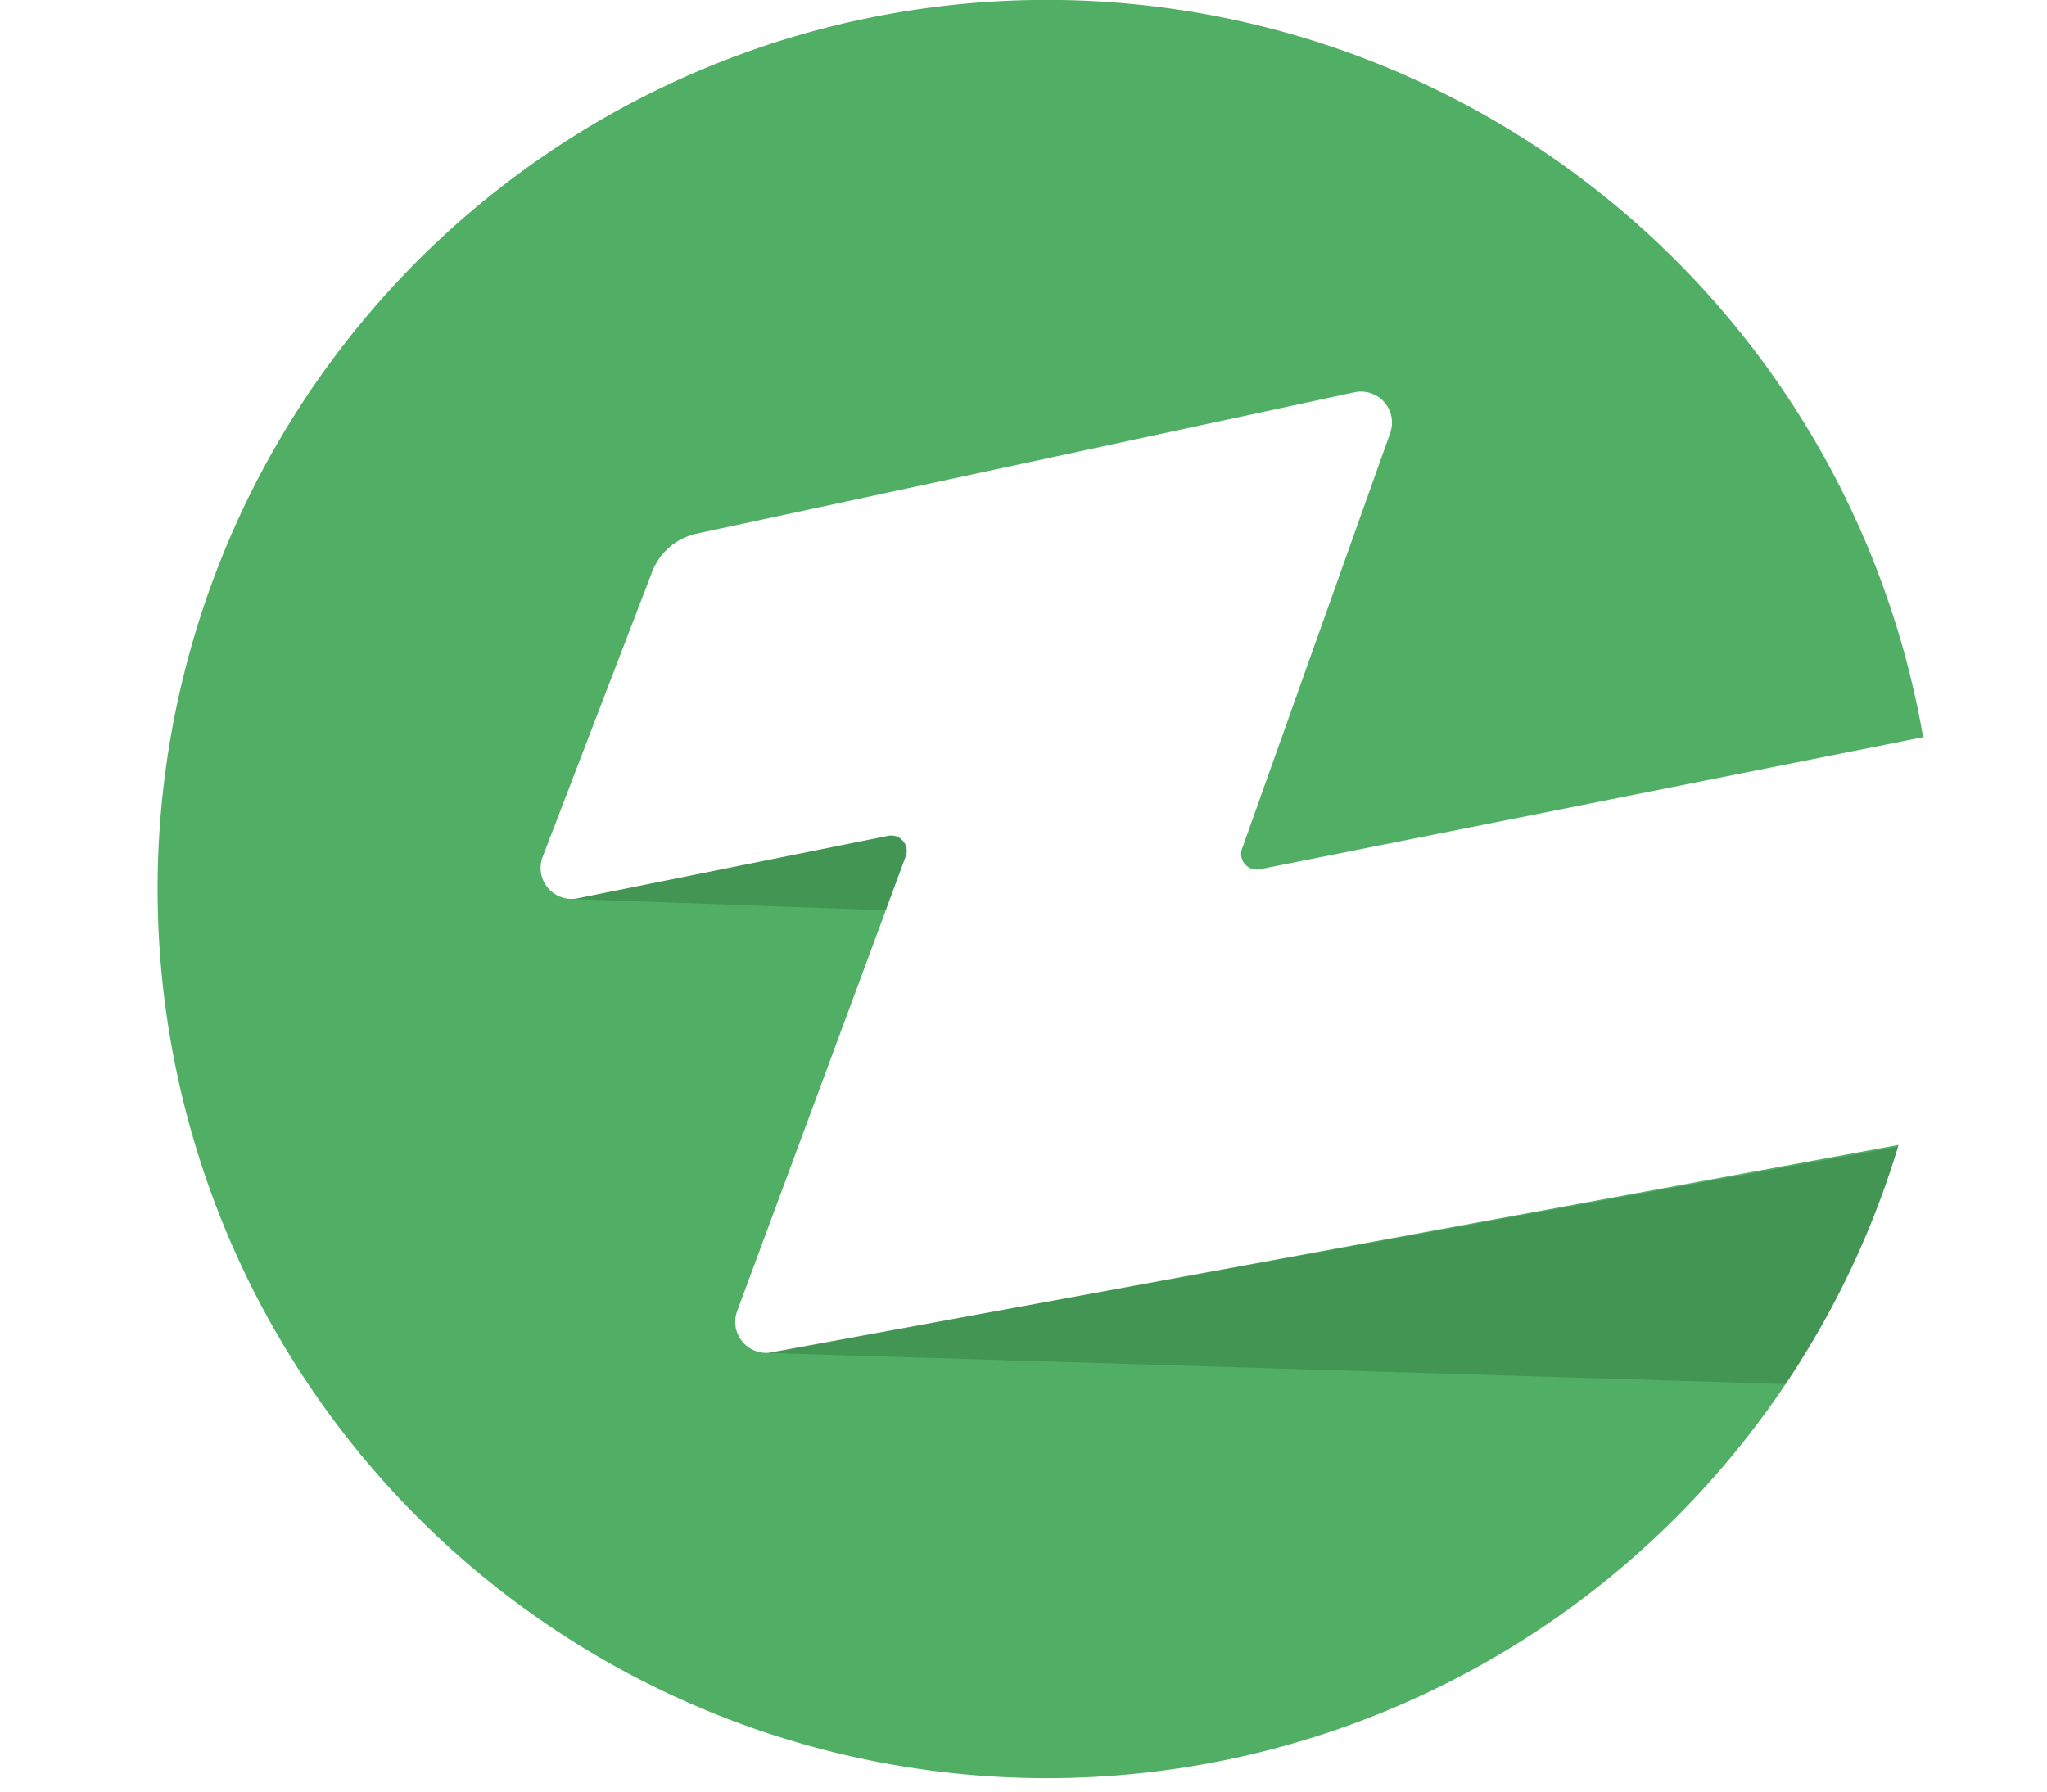 <svg id="Group_4886" data-name="Group 4886" xmlns="http://www.w3.org/2000/svg" xmlns:xlink="http://www.w3.org/1999/xlink" width="34" height="29.77" viewBox="0 0 29 30">
  <defs>
    <clipPath id="clip-path">
      <rect id="Rectangle_3698" data-name="Rectangle 3698" width="5.6" height="1.248" fill="none"/>
    </clipPath>
    <clipPath id="clip-path-2">
      <rect id="Rectangle_3699" data-name="Rectangle 3699" width="18.932" height="3.973" fill="none"/>
    </clipPath>
  </defs>
  <g id="Group_4885" data-name="Group 4885">
    <g id="Group_4878" data-name="Group 4878">
      <g id="Group_4887" data-name="Group 4887">
        <path id="Path_3069" data-name="Path 3069" d="M10.289,22.641l18.858-3.474a14.885,14.885,0,1,1,.411-6.826l-11.1,2.211a.261.261,0,0,1-.3-.343l2.479-6.958a.519.519,0,0,0-.6-.683l-11,2.364a1.037,1.037,0,0,0-.753.642l-1.832,4.77a.518.518,0,0,0,.587.694l5.189-1.044a.26.26,0,0,1,.3.346l-.333.9L9.707,21.95a.52.52,0,0,0,.582.691" fill="#50af64"/>
        <path id="Path_3070" data-name="Path 3070" d="M147.494,46.658a4.107,4.107,0,0,1,.272-1.484,3.637,3.637,0,0,1,.8-1.248,3.848,3.848,0,0,1,1.3-.861,4.59,4.59,0,0,1,1.778-.323,4.292,4.292,0,0,1,2.3.574,3.78,3.78,0,0,1,1.15,1.082.342.342,0,0,1-.181.521l-2.018.611a.348.348,0,0,1-.356-.1,1.19,1.19,0,0,0-.911-.389,1.235,1.235,0,0,0-.947.423,2.047,2.047,0,0,0,0,2.4,1.234,1.234,0,0,0,.947.423,1.19,1.19,0,0,0,.911-.389.348.348,0,0,1,.356-.1l2.018.611a.342.342,0,0,1,.181.521A3.774,3.774,0,0,1,153.94,50a4.292,4.292,0,0,1-2.3.574,4.59,4.59,0,0,1-1.778-.323,3.848,3.848,0,0,1-1.3-.861,3.64,3.64,0,0,1-.8-1.248,4.108,4.108,0,0,1-.272-1.484" transform="translate(-112.364 -31.637)" fill="#1e1f22" opacity="0"/>
        <path id="Path_3071" data-name="Path 3071" d="M184.9,44.879a.339.339,0,0,1-.324.339,5.275,5.275,0,0,0-1.11.164,1.857,1.857,0,0,0-.86.46.345.345,0,0,0-.1.243V50.09a.34.34,0,0,1-.34.34h-2.045a.34.34,0,0,1-.34-.34V43.226a.34.34,0,0,1,.34-.34h1.816a.34.34,0,0,1,.34.34v.584a.144.144,0,0,0,.262.081,2.934,2.934,0,0,1,.735-.739,2.225,2.225,0,0,1,1.284-.409h.006a.338.338,0,0,1,.338.338Z" transform="translate(-136.26 -31.637)" fill="#1e1f22" opacity="0"/>
        <path id="Path_3072" data-name="Path 3072" d="M204.5,50.574a4.74,4.74,0,0,1-1.764-.308,3.733,3.733,0,0,1-1.3-.839,3.6,3.6,0,0,1-.8-1.219,3.9,3.9,0,0,1-.273-1.449,4.5,4.5,0,0,1,.265-1.549,3.579,3.579,0,0,1,.789-1.276,3.814,3.814,0,0,1,1.291-.868,5.082,5.082,0,0,1,3.564,0,3.847,3.847,0,0,1,1.3.861,3.548,3.548,0,0,1,.789,1.248,4.2,4.2,0,0,1,.265,1.484q0,.215-.021.438c0,.031-.006.062-.01.092a.339.339,0,0,1-.338.3h-4.832a.145.145,0,0,0-.143.17.994.994,0,0,0,.424.7,1.554,1.554,0,0,0,.875.265,1.823,1.823,0,0,0,.839-.2,1.093,1.093,0,0,0,.415-.348.339.339,0,0,1,.373-.135l1.619.463a.34.34,0,0,1,.189.517A3.756,3.756,0,0,1,206.841,50a4.476,4.476,0,0,1-2.345.574m1.032-4.718a.146.146,0,0,0,.141-.178,1.33,1.33,0,0,0-.37-.682,1.293,1.293,0,0,0-1.692,0,1.326,1.326,0,0,0-.37.682.146.146,0,0,0,.141.178Z" transform="translate(-151.499 -31.637)" fill="#1e1f22" opacity="0"/>
        <path id="Path_3073" data-name="Path 3073" d="M238.2,42.647a3.511,3.511,0,0,1-1.427-.287,3.273,3.273,0,0,1-1.126-.81,3.765,3.765,0,0,1-.739-1.248,4.573,4.573,0,0,1-.265-1.585,4.781,4.781,0,0,1,.244-1.549,3.839,3.839,0,0,1,.681-1.241,3.137,3.137,0,0,1,1.04-.817,3,3,0,0,1,1.334-.294,2.773,2.773,0,0,1,1.341.33,2.311,2.311,0,0,1,.687.56.144.144,0,0,0,.252-.1V32.374a.34.34,0,0,1,.34-.34h2.045a.34.34,0,0,1,.34.34v7.118a.779.779,0,0,0,.143.538.546.546,0,0,0,.257.138.344.344,0,0,1,.259.329v1.718a.34.34,0,0,1-.287.336q-.243.037-.444.061a5.081,5.081,0,0,1-.559.036q-1.391,0-1.606-1.047l-.057-.273a2.353,2.353,0,0,1-1.047,1,3.219,3.219,0,0,1-1.405.316m.746-2.295a1.518,1.518,0,0,0,1.223-.683.335.335,0,0,0,.067-.2V38.3a.346.346,0,0,0-.028-.137,1.906,1.906,0,0,0-.56-.744,1.293,1.293,0,0,0-.817-.308,1.189,1.189,0,0,0-.552.129,1.287,1.287,0,0,0-.43.359,1.879,1.879,0,0,0-.287.531,1.905,1.905,0,0,0-.108.645,1.6,1.6,0,0,0,.409,1.147,1.424,1.424,0,0,0,1.083.43" transform="translate(-176.871 -23.711)" fill="#1e1f22" opacity="0"/>
        <path id="Path_3074" data-name="Path 3074" d="M271.928,49.137,275.09,45.4a.144.144,0,0,0-.11-.237H272.4a.34.34,0,0,1-.34-.34V43.635a.34.34,0,0,1,.34-.34h5.387a.34.34,0,0,1,.34.34v1.142a.34.34,0,0,1-.08.219L274.9,48.737a.144.144,0,0,0,.11.237h2.907a.34.34,0,0,1,.34.34V50.5a.34.34,0,0,1-.34.34h-5.731a.34.34,0,0,1-.34-.34V49.357a.339.339,0,0,1,.08-.219" transform="translate(-204.408 -32.046)" fill="#1e1f22" opacity="0"/>
        <path id="Path_3075" data-name="Path 3075" d="M298.42,52.065a.341.341,0,0,1,.432-.327,2.663,2.663,0,0,0,.686.1q.839,0,.953-.924a.341.341,0,0,0-.019-.155l-2.547-7.013a.34.34,0,0,1,.32-.456H300.3a.34.34,0,0,1,.328.25l1.212,4.424a.144.144,0,0,0,.28-.007l.977-4.4a.34.34,0,0,1,.332-.266h1.808a.34.34,0,0,1,.325.438l-2.42,8.009a3.61,3.61,0,0,1-.488,1.011,3.305,3.305,0,0,1-.753.774,3.379,3.379,0,0,1-.968.495,3.564,3.564,0,0,1-1.1.172,3.717,3.717,0,0,1-1.167-.185.344.344,0,0,1-.239-.325Z" transform="translate(-223.695 -32.046)" fill="#1e1f22" opacity="0"/>
        <g id="Group_4873" data-name="Group 4873" transform="translate(6.942 13.988)" opacity="0.26">
          <g id="Group_4872" data-name="Group 4872">
            <g id="Group_4871" data-name="Group 4871" clip-path="url(#clip-path)">
              <path id="Path_3076" data-name="Path 3076" d="M32.3,54.189l-.333.9L26.72,54.9l.01,0a.512.512,0,0,0,.088-.01l5.189-1.044a.26.26,0,0,1,.3.346" transform="translate(-26.72 -53.838)" fill="#1a4a22"/>
            </g>
          </g>
        </g>
        <g id="Group_4876" data-name="Group 4876" transform="translate(10.205 19.198)" opacity="0.26">
          <g id="Group_4875" data-name="Group 4875">
            <g id="Group_4874" data-name="Group 4874" clip-path="url(#clip-path-2)">
              <path id="Path_3077" data-name="Path 3077" d="M58.208,73.891a14.725,14.725,0,0,1-1.881,3.973l-17.051-.521Z" transform="translate(-39.276 -73.891)" fill="#1a4a22"/>
            </g>
          </g>
        </g>
      </g>
    </g>
  </g>
</svg>
